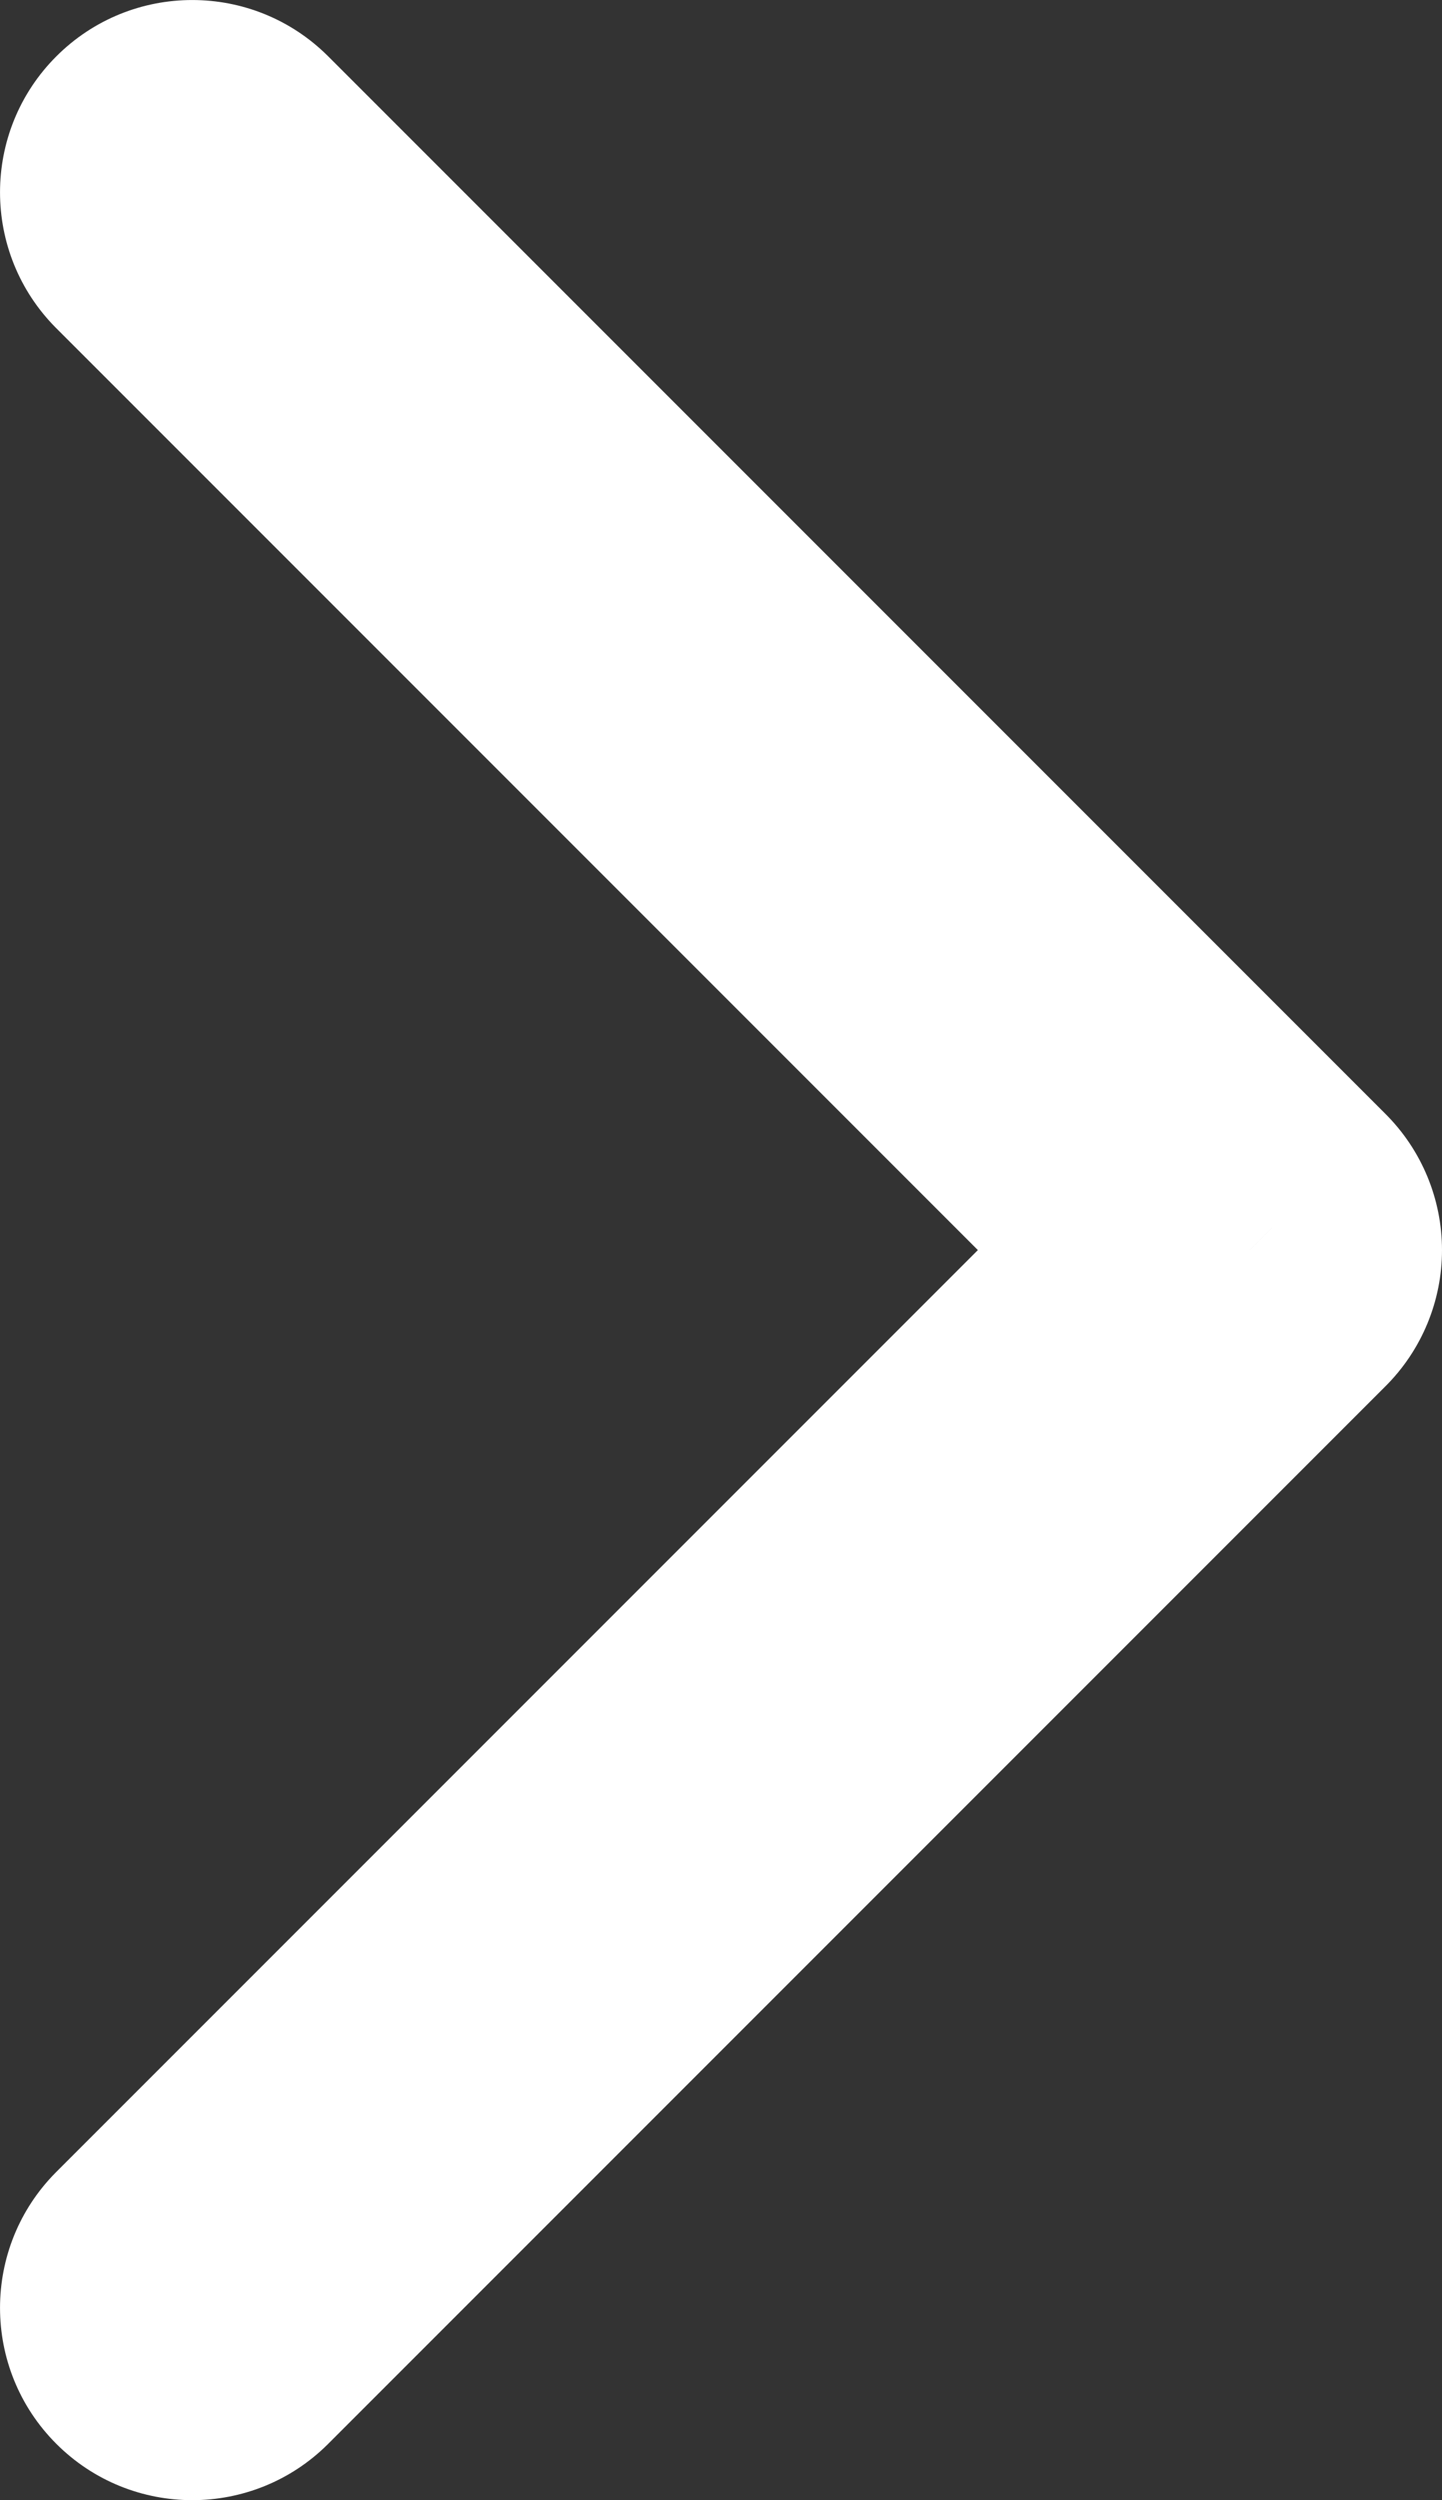 <svg width="15" height="26" viewBox="0 0 15 26" fill="none" xmlns="http://www.w3.org/2000/svg">
<rect x="0" y="0" width="15" height="26" fill="#333333" stroke="none"/>
<path d="M0.586 22.586C-0.195 23.367 -0.195 24.633 0.586 25.414C1.367 26.195 2.633 26.195 3.414 25.414L0.586 22.586ZM13 13L14.414 14.414C14.789 14.039 15 13.53 15 13C15 12.47 14.789 11.961 14.414 11.586L13 13ZM3.414 0.586C2.633 -0.195 1.367 -0.195 0.586 0.586C-0.195 1.367 -0.195 2.633 0.586 3.414L3.414 0.586ZM3.414 25.414L14.414 14.414L11.586 11.586L0.586 22.586L3.414 25.414ZM14.414 11.586L3.414 0.586L0.586 3.414L11.586 14.414L14.414 11.586Z" fill="white"/>
</svg>
